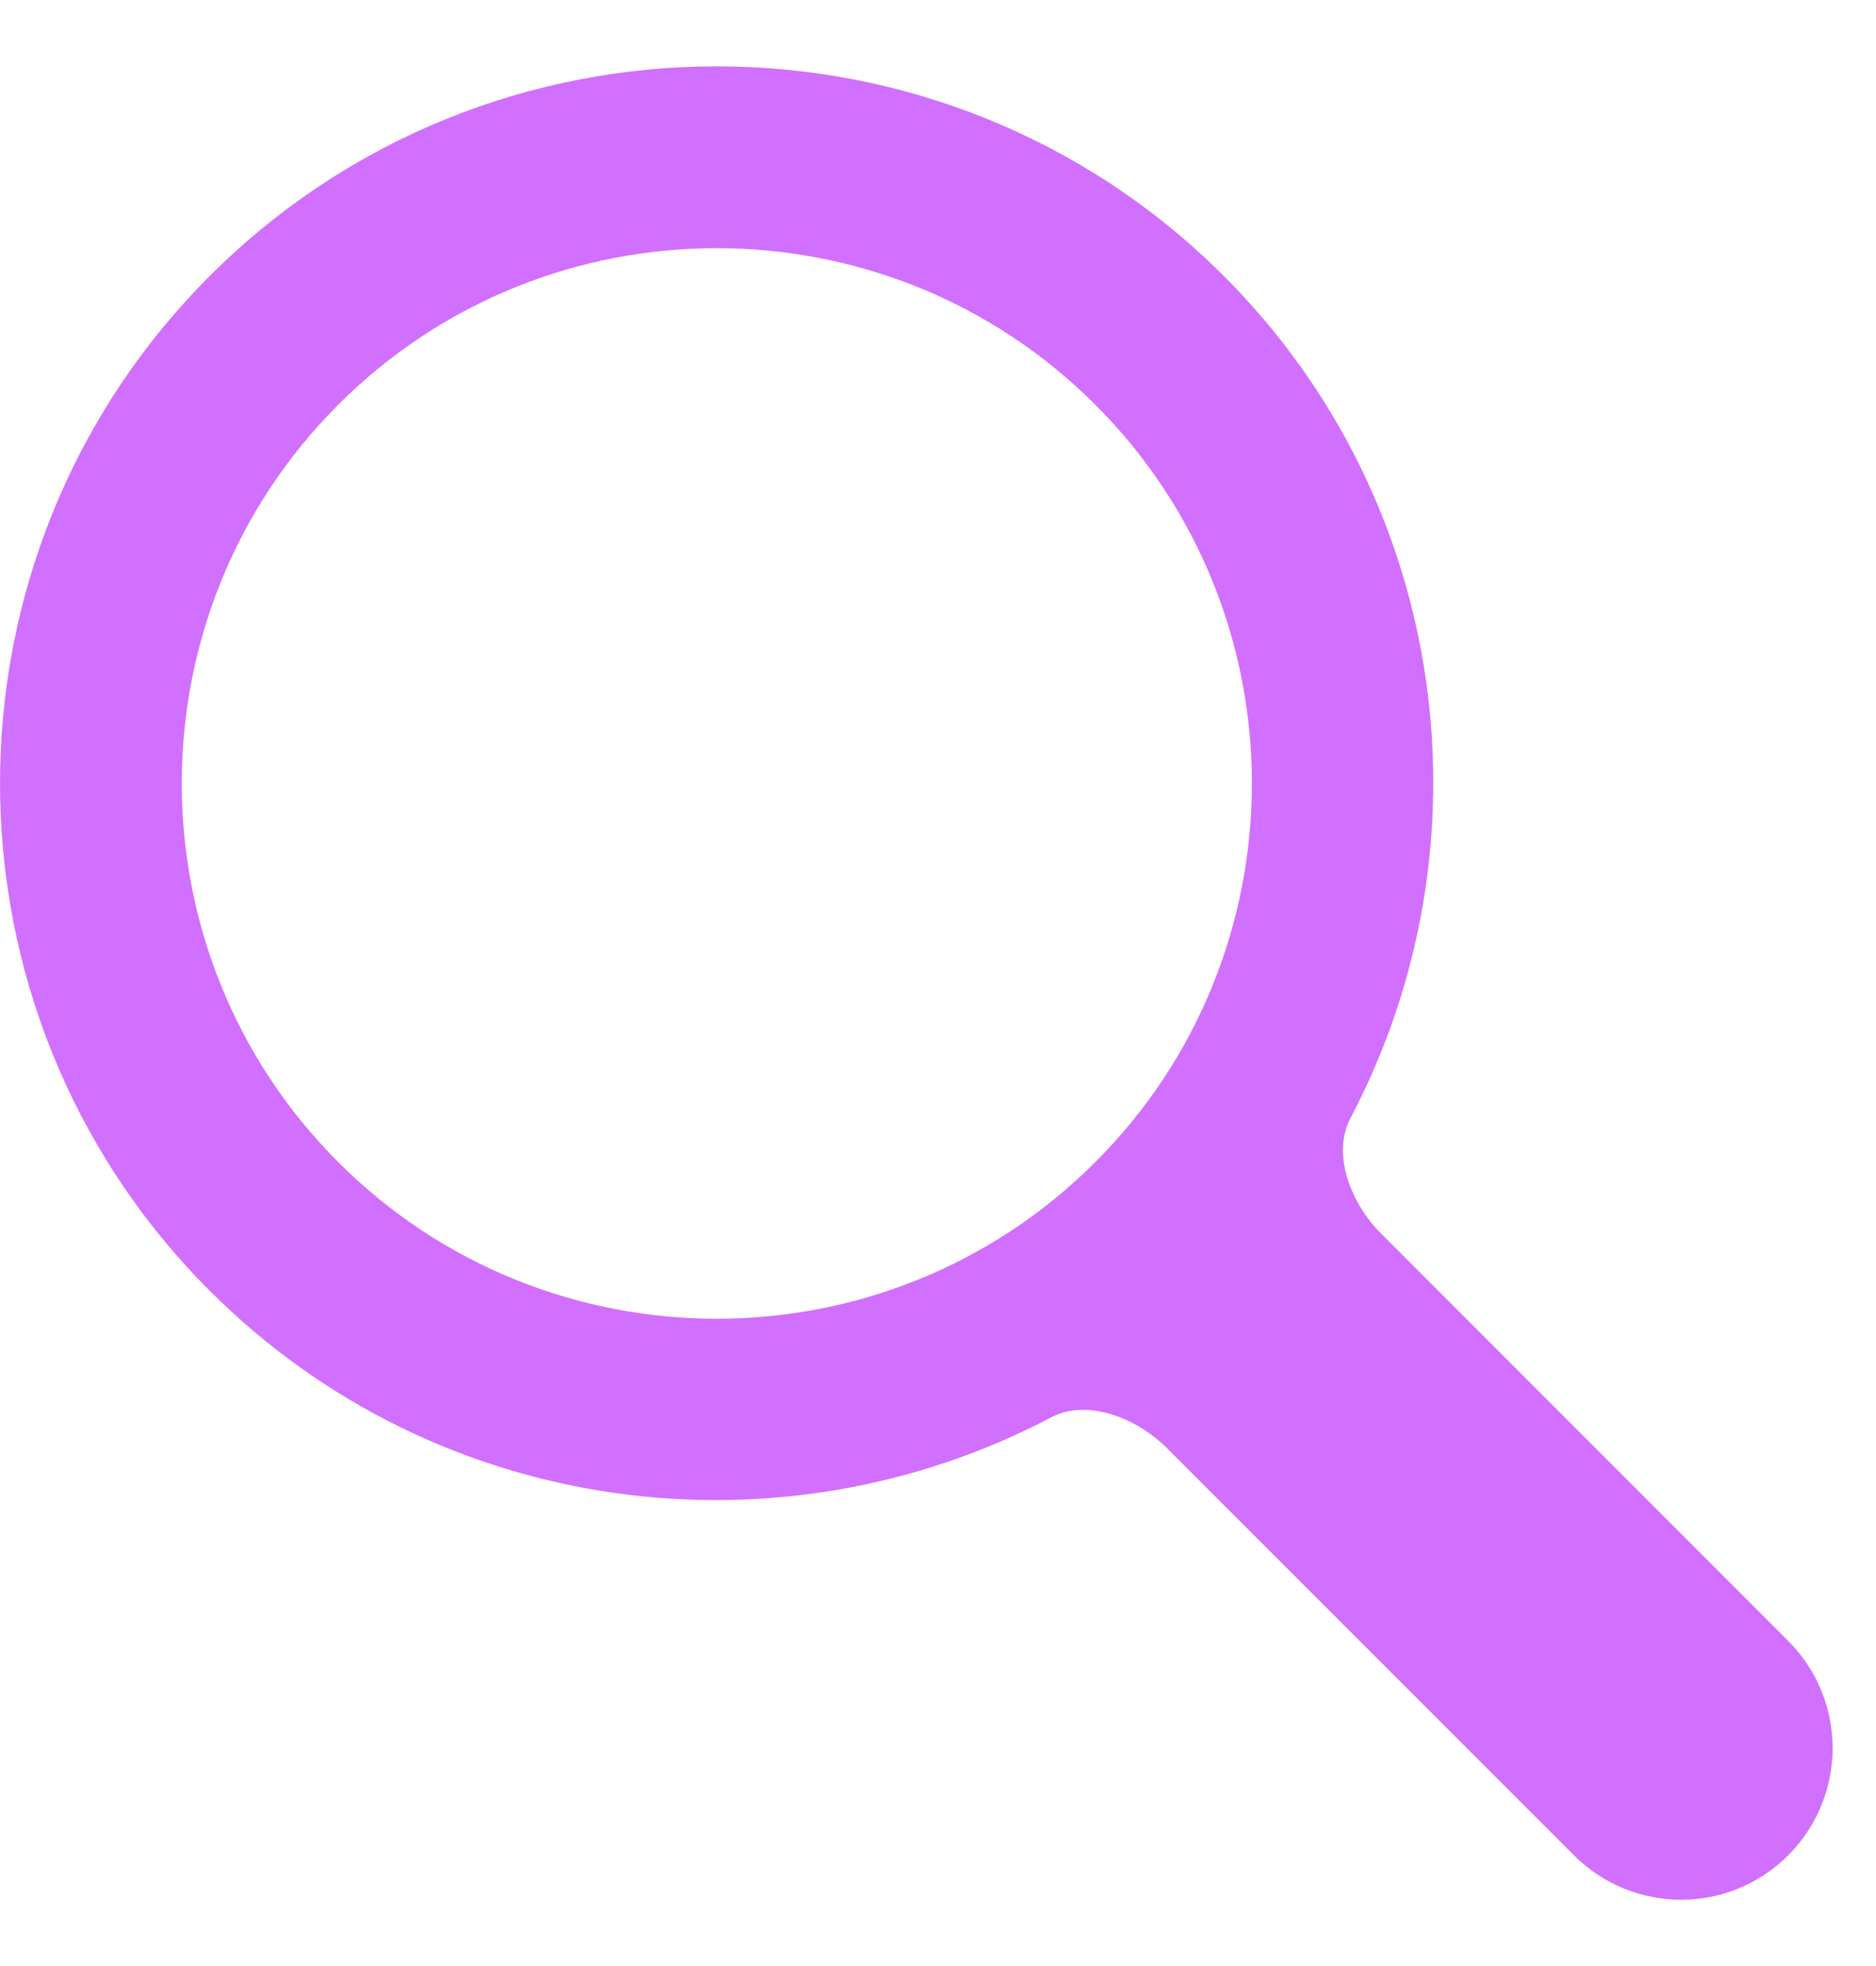 <svg width="21" height="22" viewBox="0 0 21 22" fill="none" xmlns="http://www.w3.org/2000/svg">
<path d="M13.7 3.089C10.57 -0.04 5.476 -0.04 2.347 3.089C-0.782 6.22 -0.782 11.313 2.347 14.443C4.893 16.988 8.735 17.458 11.765 15.861C12.177 15.644 12.732 15.874 13.061 16.203L17.619 20.761C18.283 21.424 19.356 21.424 20.017 20.761C20.68 20.097 20.68 19.024 20.017 18.362L15.459 13.803C15.13 13.475 14.901 12.921 15.118 12.51C16.716 9.48 16.247 5.637 13.7 3.089ZM12.261 13.004C9.924 15.341 6.122 15.341 3.786 13.004C1.451 10.668 1.451 6.865 3.786 4.529C6.122 2.193 9.924 2.193 12.261 4.529C14.598 6.865 14.598 10.668 12.261 13.004Z" fill="#D16FFF"/>
</svg>
